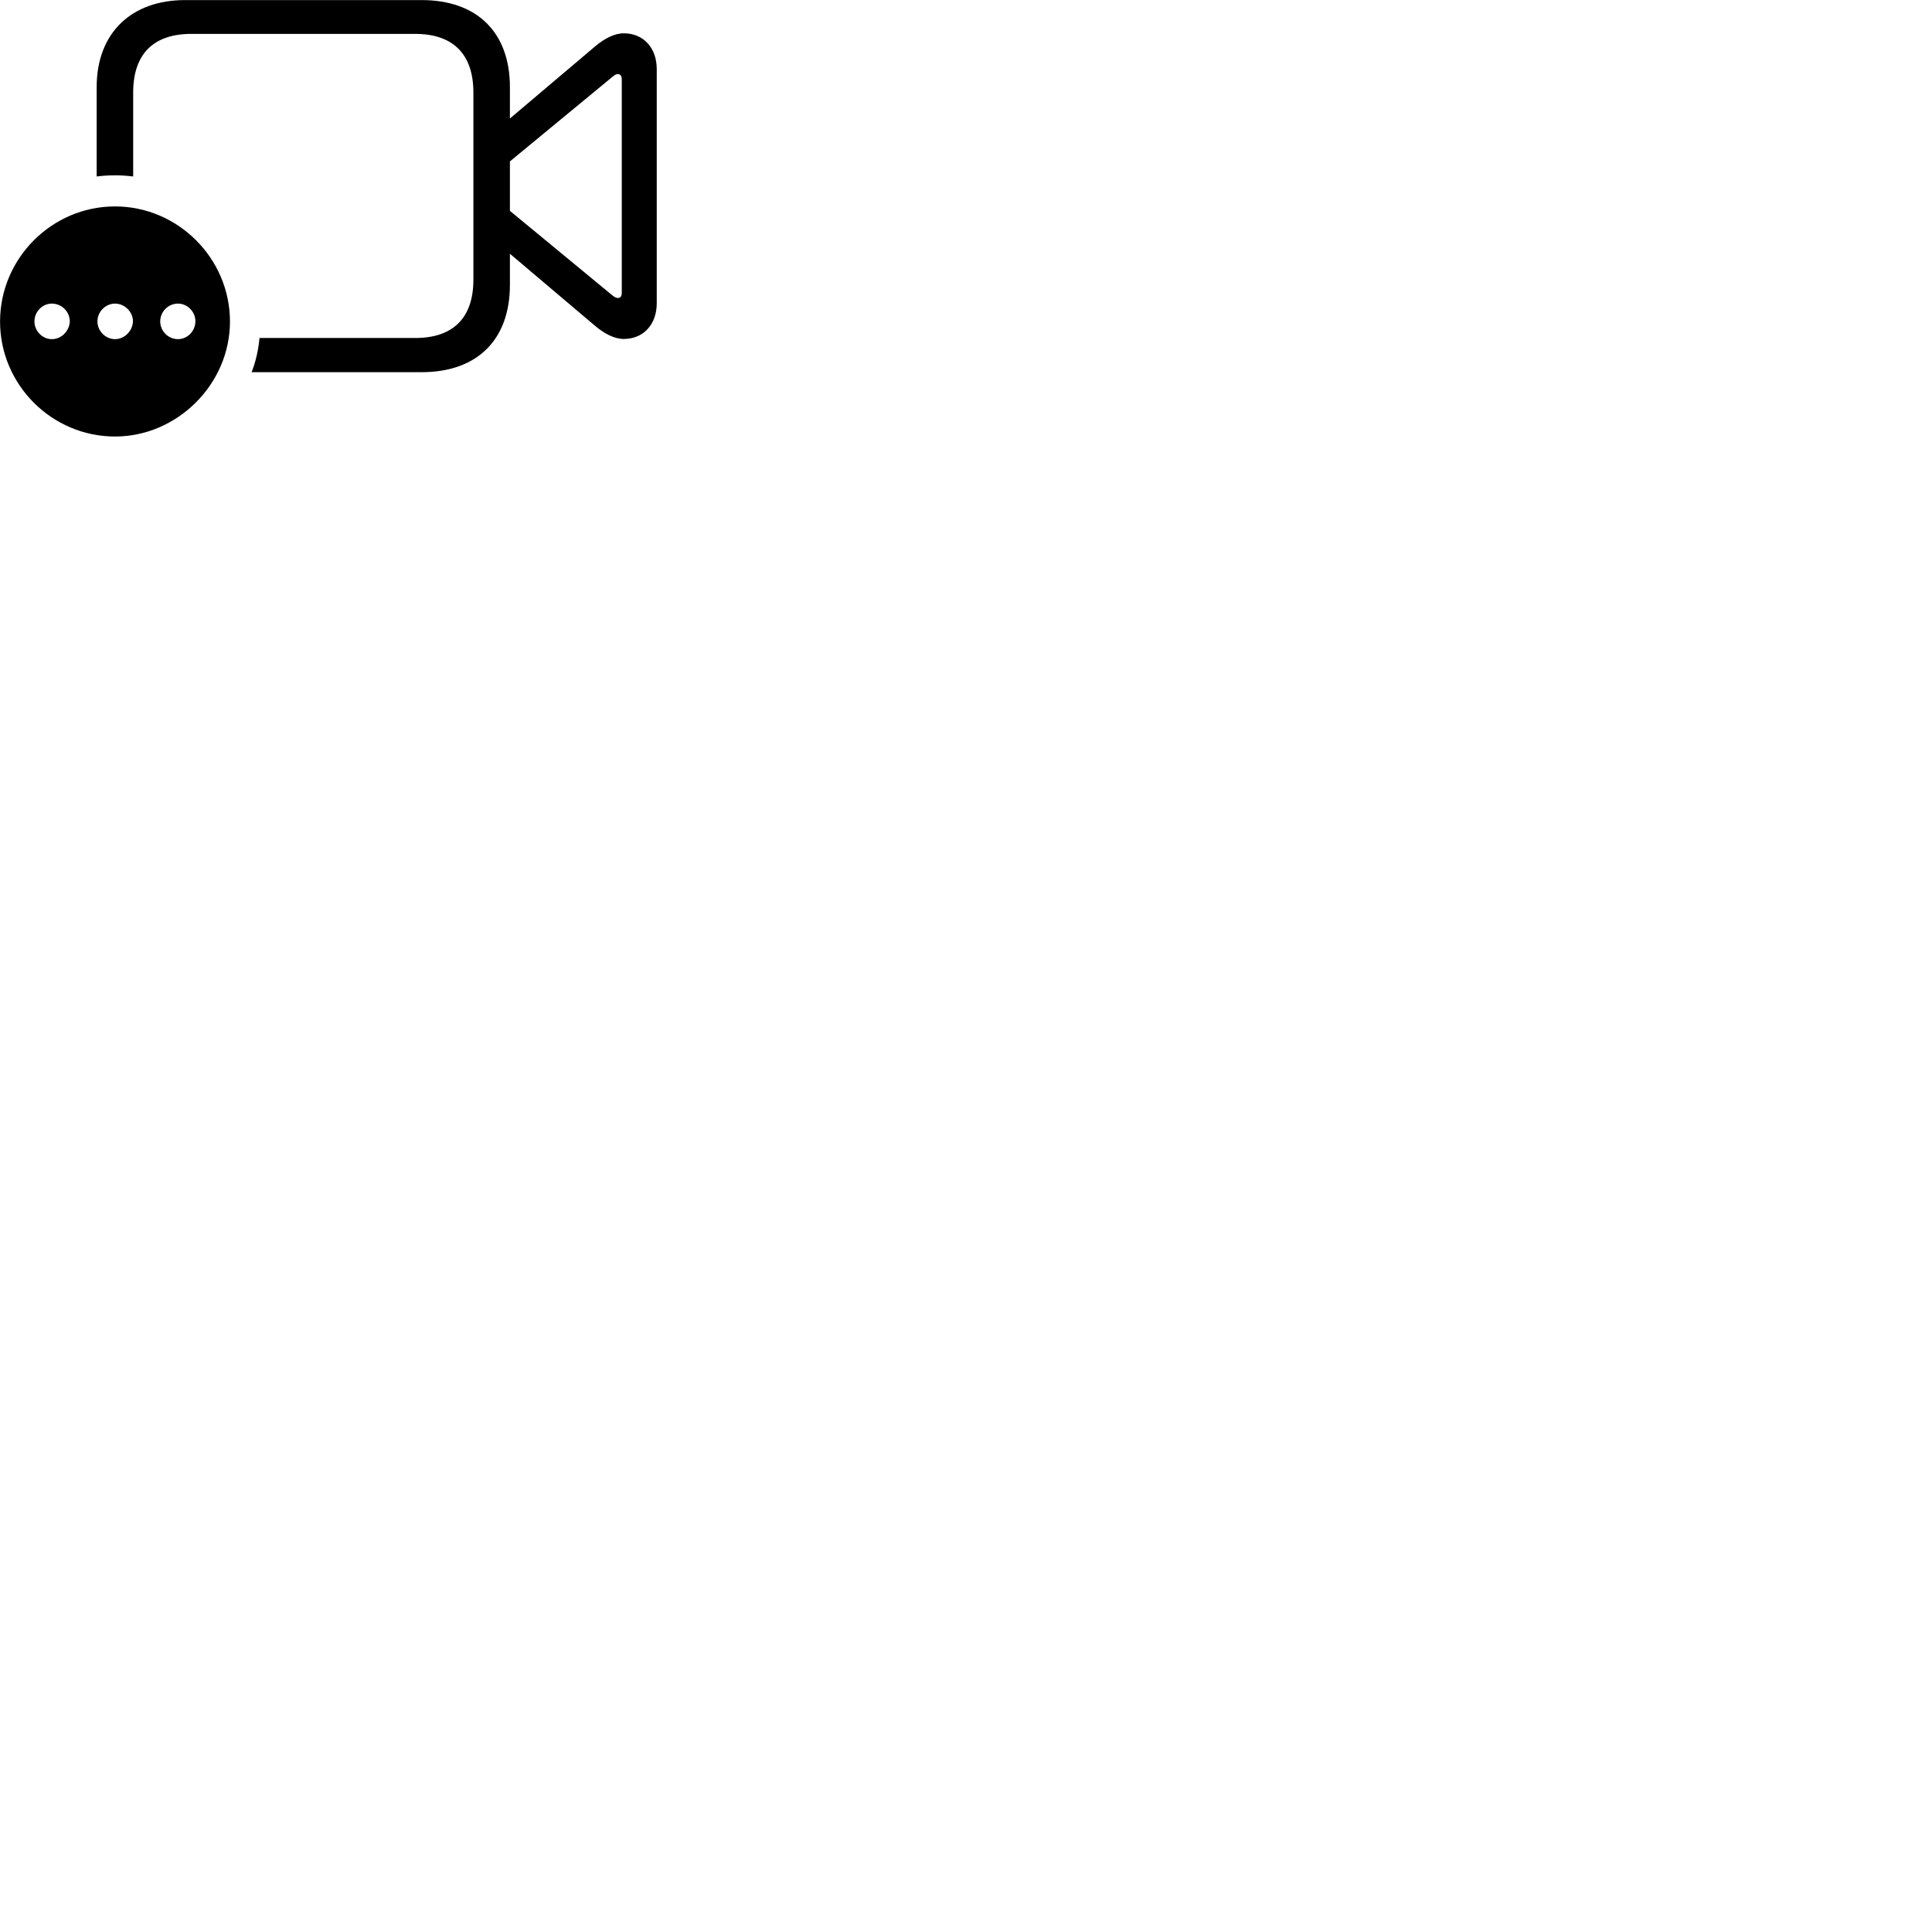 
        <svg xmlns="http://www.w3.org/2000/svg" viewBox="0 0 100 100">
            <path d="M13.023 19.264H21.823C24.683 19.264 26.393 17.604 26.393 14.744V13.134L30.823 16.884C31.293 17.274 31.803 17.544 32.283 17.544C33.313 17.544 33.993 16.784 33.993 15.694V3.574C33.993 2.484 33.313 1.724 32.283 1.724C31.803 1.724 31.293 1.994 30.823 2.384L26.393 6.134V4.514C26.393 1.664 24.683 0.004 21.823 0.004H9.573C6.843 0.004 5.003 1.664 5.003 4.514V9.134C5.323 9.094 5.633 9.074 5.943 9.074C6.253 9.074 6.573 9.094 6.893 9.134V4.794C6.893 2.754 7.983 1.754 9.903 1.754H21.493C23.403 1.754 24.503 2.754 24.503 4.794V14.474C24.503 16.504 23.403 17.494 21.493 17.494H13.433C13.373 18.114 13.243 18.704 13.023 19.264ZM31.703 15.294L26.393 10.914V8.354L31.703 3.974C31.803 3.894 31.873 3.834 31.983 3.834C32.123 3.834 32.183 3.954 32.183 4.114V15.154C32.183 15.314 32.123 15.424 31.983 15.424C31.873 15.424 31.803 15.364 31.703 15.294ZM5.953 22.594C9.173 22.594 11.903 19.884 11.903 16.644C11.903 13.374 9.213 10.684 5.953 10.684C2.683 10.684 0.003 13.374 0.003 16.644C0.003 19.914 2.683 22.594 5.953 22.594ZM2.683 17.554C2.193 17.554 1.783 17.134 1.783 16.634C1.783 16.134 2.193 15.714 2.683 15.714C3.203 15.714 3.613 16.144 3.613 16.634C3.593 17.134 3.183 17.554 2.683 17.554ZM5.953 17.554C5.463 17.554 5.043 17.134 5.043 16.634C5.043 16.134 5.463 15.714 5.953 15.714C6.453 15.714 6.883 16.144 6.883 16.634C6.863 17.134 6.443 17.554 5.953 17.554ZM9.213 17.554C8.703 17.554 8.293 17.134 8.293 16.634C8.293 16.134 8.703 15.714 9.213 15.714C9.703 15.714 10.123 16.144 10.113 16.634C10.113 17.134 9.703 17.554 9.213 17.554Z" />
        </svg>
    